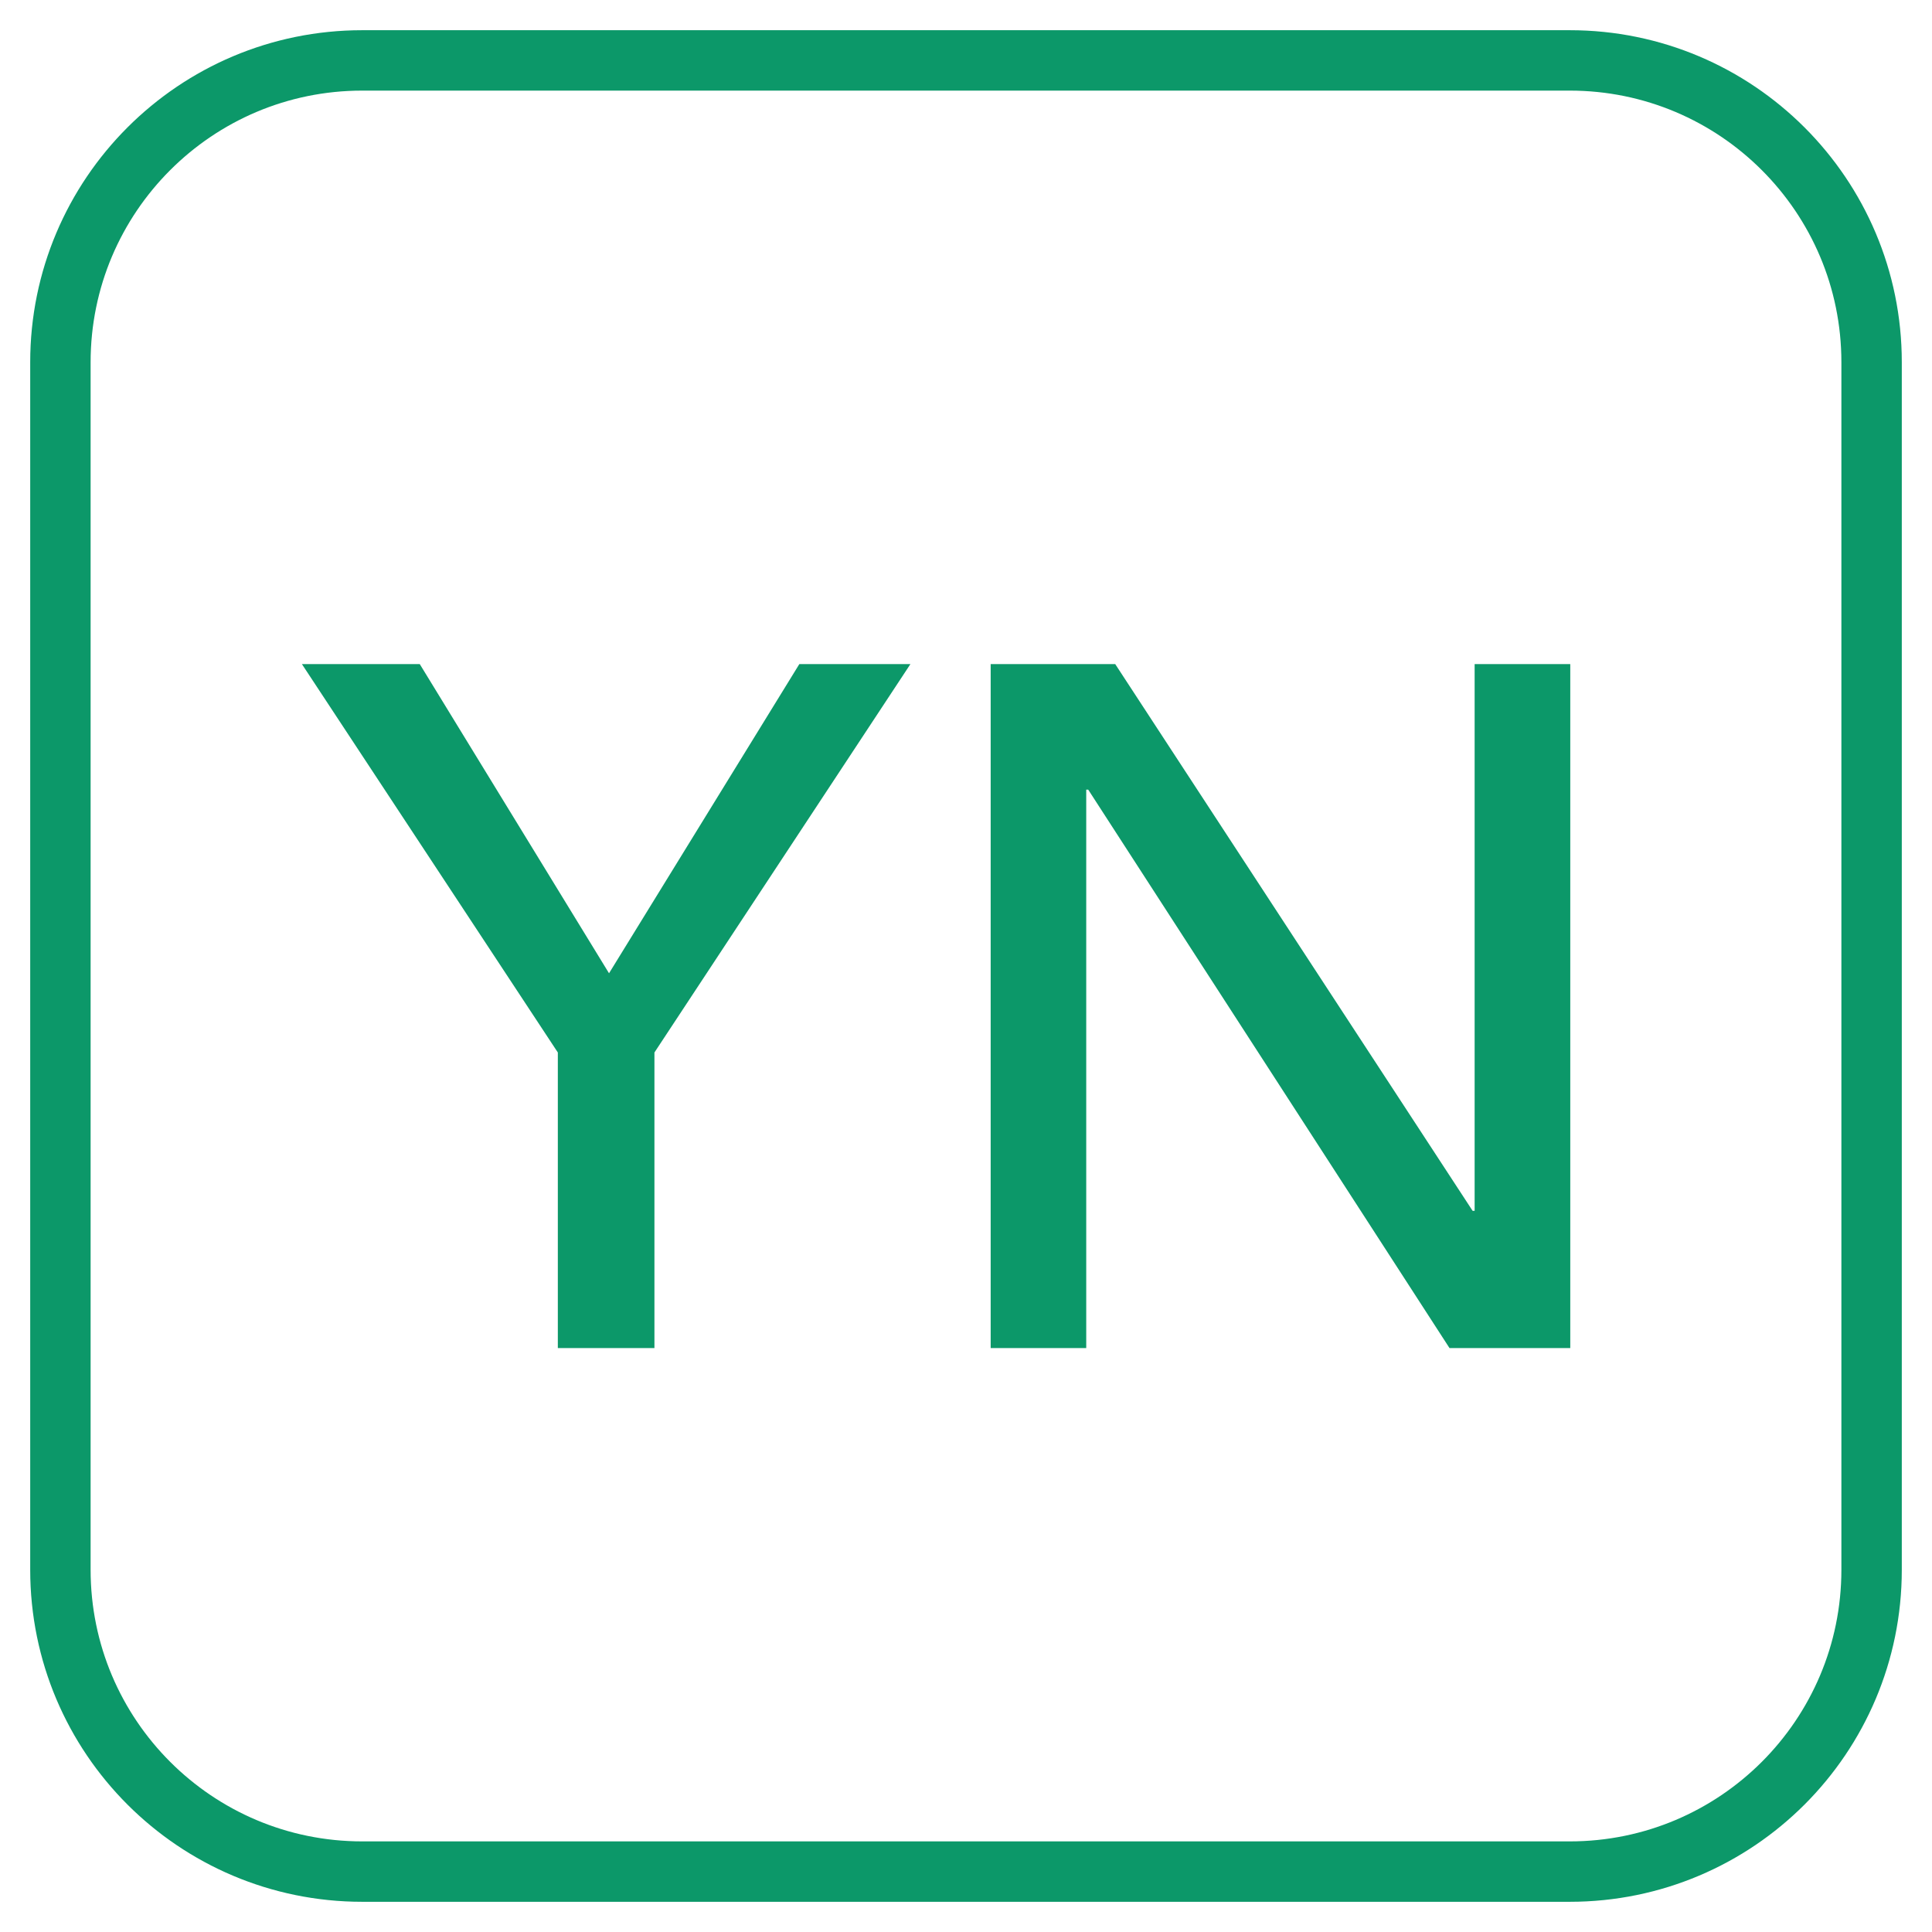 <svg width="30" height="30" viewBox="0 0 30 30" fill="none" xmlns="http://www.w3.org/2000/svg">
<path d="M24.375 0.938H5.625C3.036 0.938 0.938 3.036 0.938 5.625V24.375C0.938 26.964 3.036 29.062 5.625 29.062H24.375C26.964 29.062 29.062 26.964 29.062 24.375V5.625C29.062 3.036 26.964 0.938 24.375 0.938Z" stroke="#0C9869" stroke-width="0.938"/>
<path fill-rule="evenodd" clip-rule="evenodd" d="M10.162 20.933H8.662V16.343L4.688 10.312H6.518L9.457 15.113L12.412 10.312H14.137L10.162 16.343V20.933V20.933ZM22.867 18.802H22.898V10.312H24.383V20.933H22.508L16.898 12.262H16.867V20.933H15.383V10.312H17.317L22.867 18.802V18.802Z" fill="#0C9869"/>
</svg>
